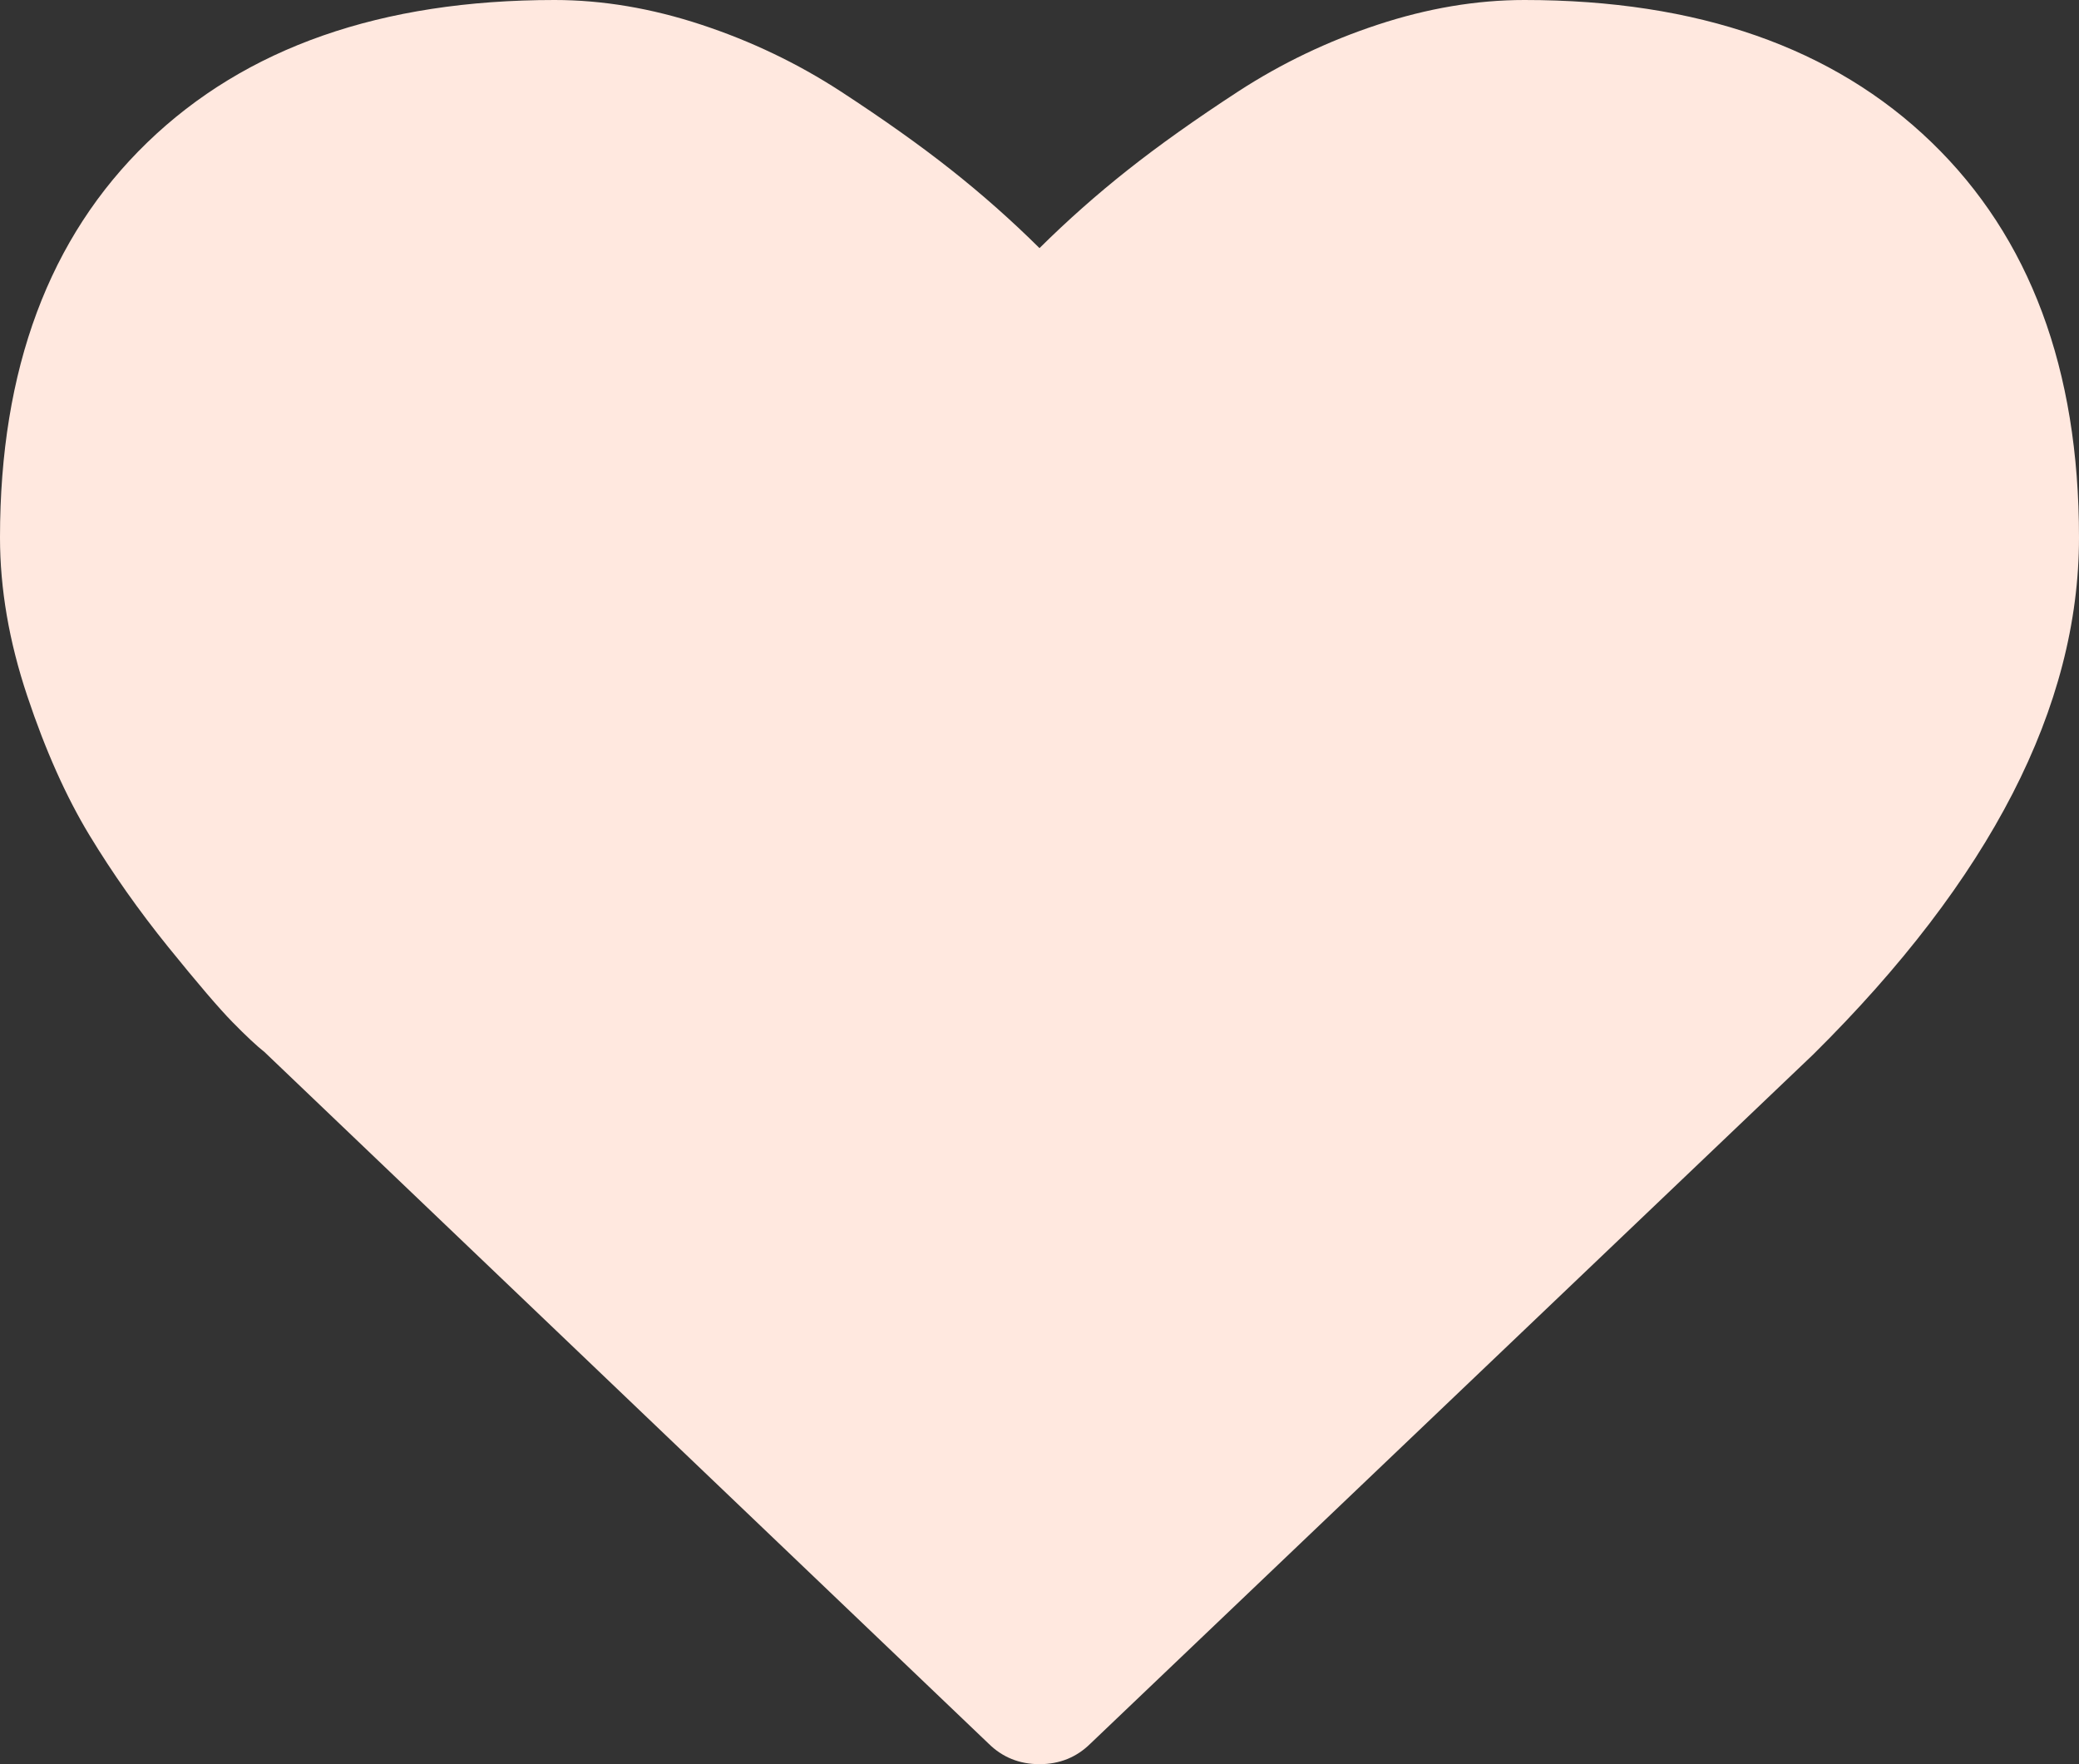 <?xml version="1.0" encoding="UTF-8"?>
<svg width="33px" height="28px" viewBox="0 0 33 28" version="1.1" xmlns="http://www.w3.org/2000/svg" xmlns:xlink="http://www.w3.org/1999/xlink">
    <rect x="0" y="0" width="33" height="28" fill="#333333" stroke="none"/>
    <!-- Generator: Sketch 58 (84663) - https://sketch.com -->
    <title>Mask</title>
    <desc>Created with Sketch.</desc>
    <defs>
        <path d="M33,8.531 C33,11.217 31.594,13.951 28.783,16.734 L17.31,27.672 C17.089,27.891 16.819,28 16.5,28 C16.181,28 15.911,27.891 15.69,27.672 L4.199,16.698 C4.076,16.601 3.907,16.443 3.692,16.224 C3.477,16.005 3.137,15.607 2.67,15.03 C2.204,14.453 1.786,13.86 1.418,13.253 C1.05,12.645 0.721,11.91 0.433,11.047 C0.144,10.184 5.32907052e-15,9.345 5.32907052e-15,8.531 C5.32907052e-15,5.858 0.78,3.767 2.339,2.26 C3.898,0.753 6.052,-1.0658141e-14 8.802,-1.0658141e-14 C9.564,-1.0658141e-14 10.34,0.131 11.132,0.392 C11.924,0.653 12.66,1.006 13.342,1.449 C14.023,1.893 14.609,2.309 15.1,2.698 C15.592,3.087 16.058,3.5 16.5,3.938 C16.942,3.5 17.408,3.087 17.9,2.698 C18.391,2.309 18.977,1.893 19.658,1.449 C20.34,1.006 21.076,0.653 21.868,0.392 C22.66,0.131 23.436,-1.0658141e-14 24.198,-1.0658141e-14 C26.948,-1.0658141e-14 29.102,0.753 30.661,2.26 C32.22,3.767 33,5.858 33,8.531 Z" id="path-1"></path>
    </defs>
    <g id="Symbols" stroke="none" stroke-width="1" fill="none" fill-rule="evenodd">
        <g id="2.2" transform="translate(-23, -19)">
            <g id="iconfinder_heart-o_1608926-copy">
                <g transform="translate(23, 19)">
                    <g id="Gold-Texture">
                        <mask id="mask-2" fill="white">
                            <use xlink:href="#path-1"></use>
                        </mask>
                        <use id="Mask" fill="#FFE8DF" fill-rule="nonzero" opacity="0.917" xlink:href="#path-1"></use>
                    </g>
                </g>
            </g>
        </g>
    </g>
</svg>